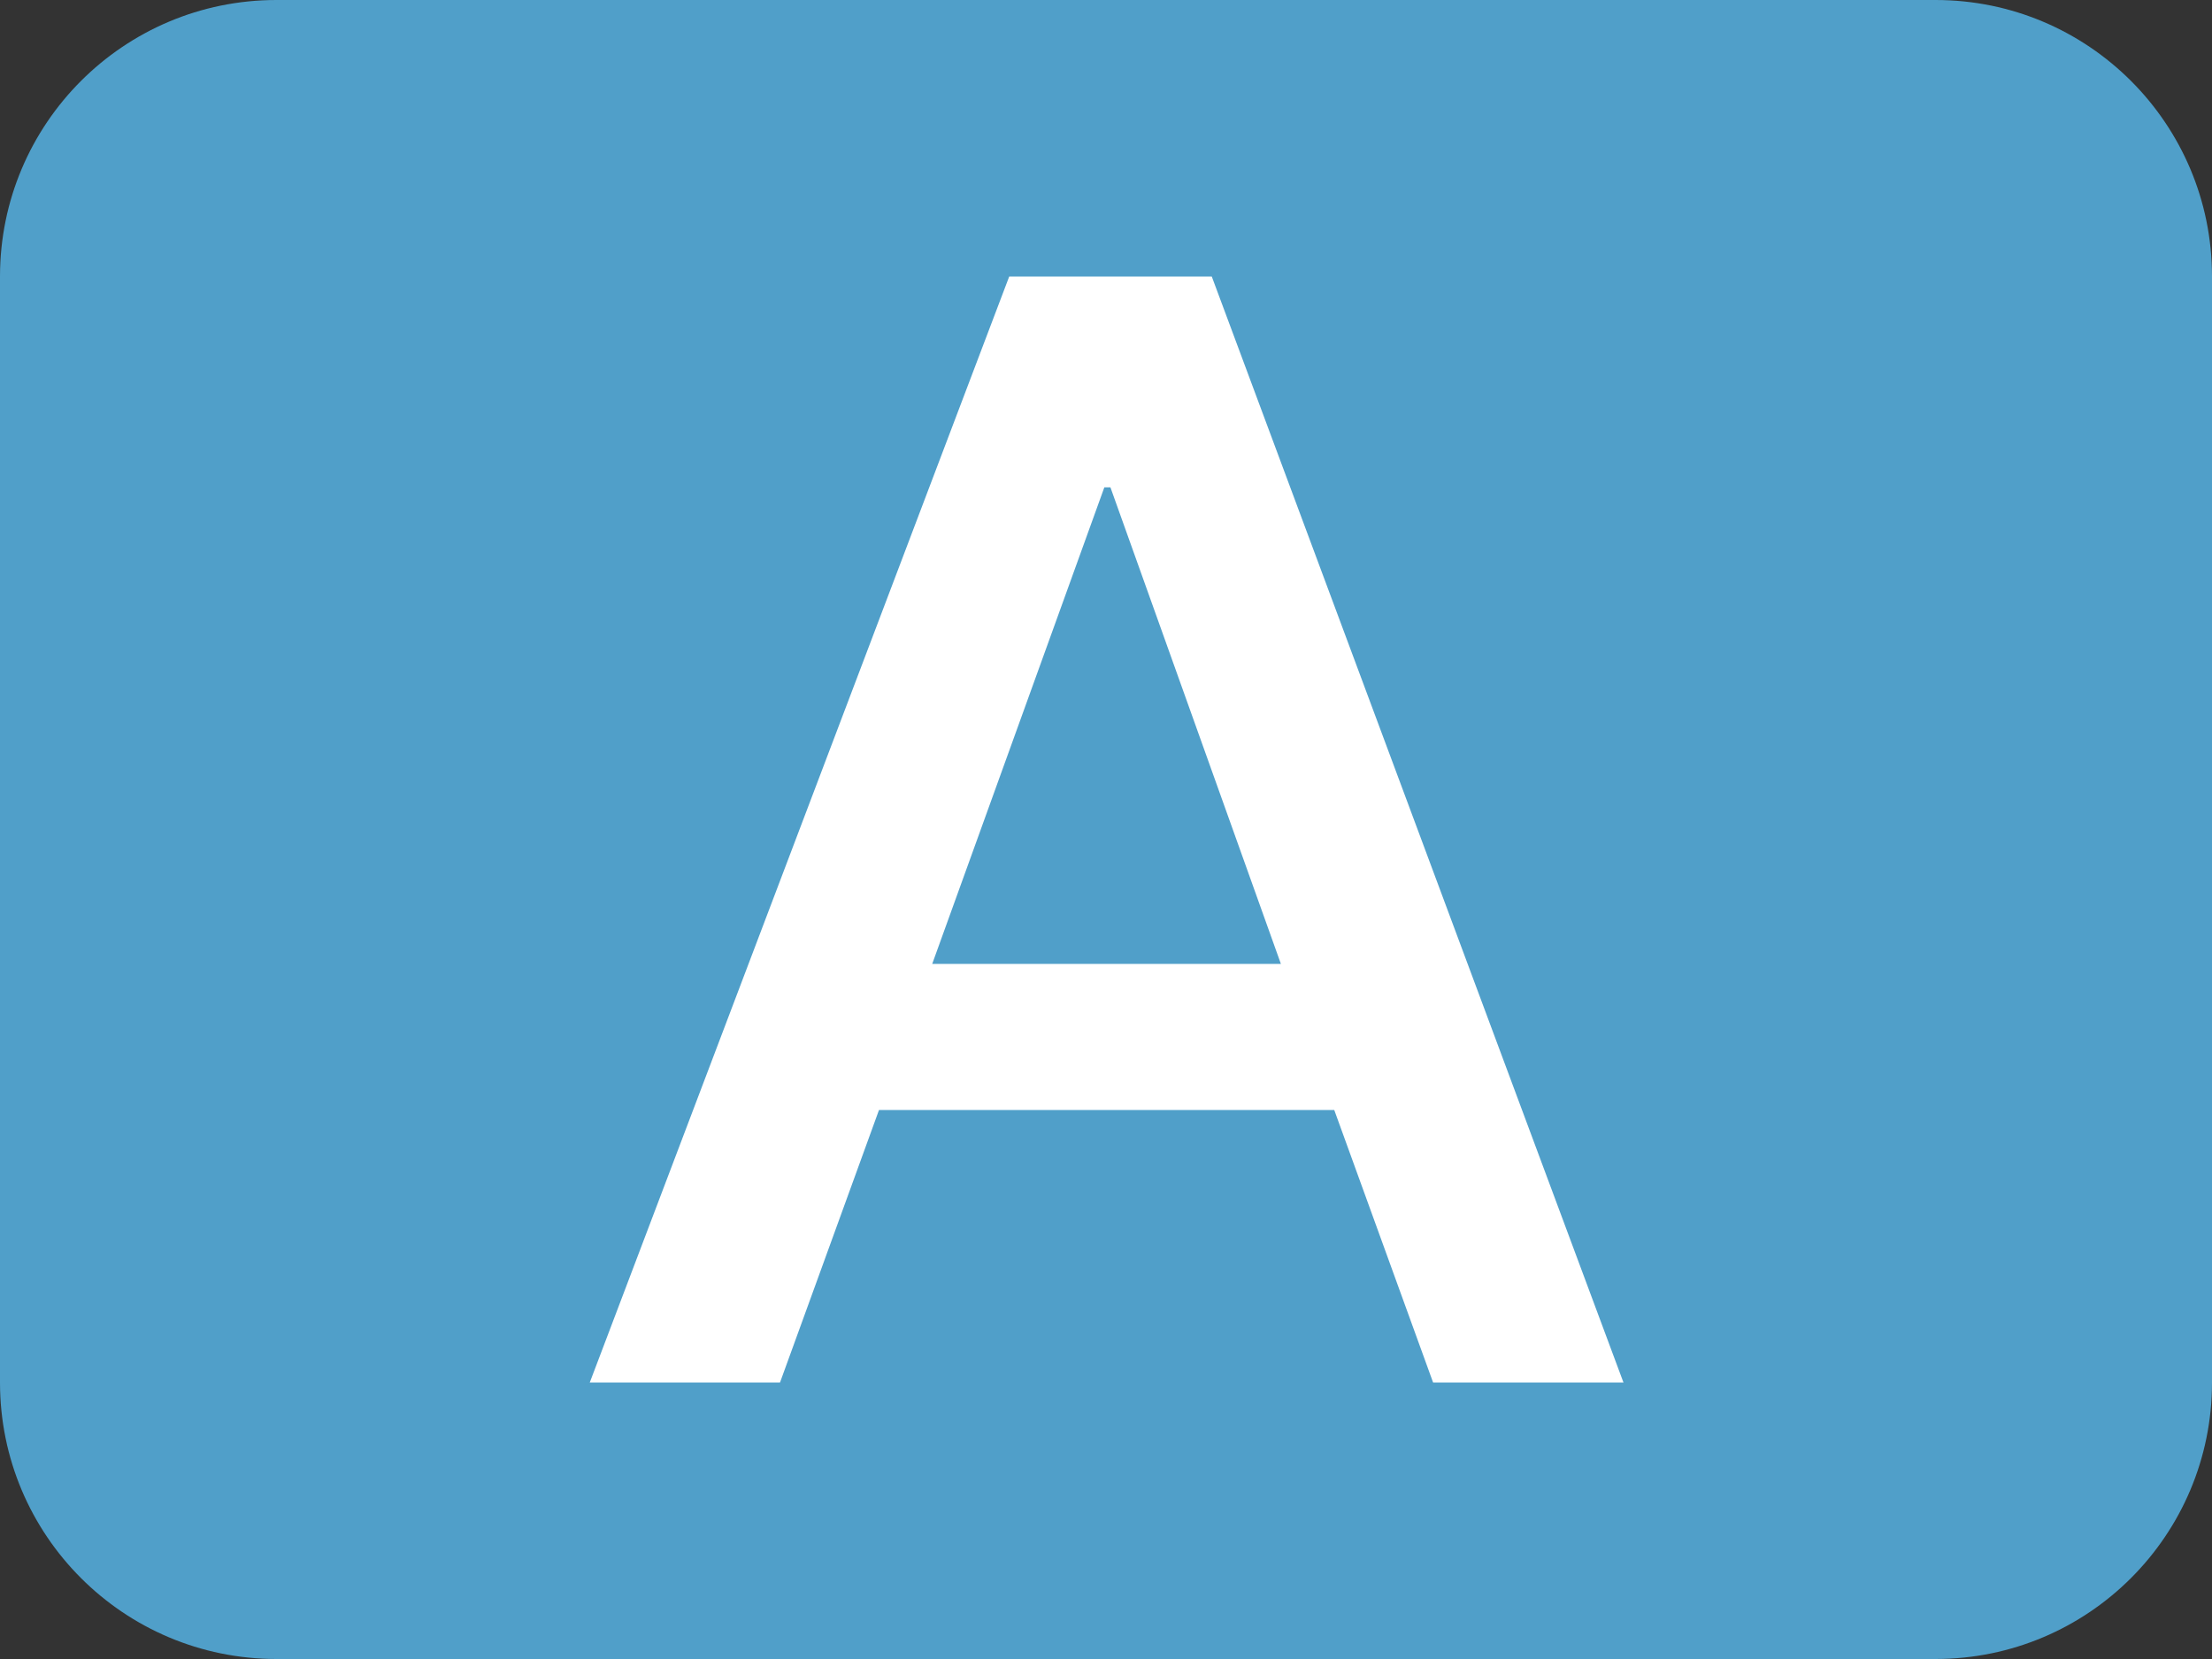 <svg xmlns="http://www.w3.org/2000/svg" xmlns:xlink="http://www.w3.org/1999/xlink" width="16" height="12" version="1.1" viewBox="0 0 16 12"><rect x="0" y="0" width="16" height="12" fill="#333333" stroke="none"/><title>Group</title><desc>Created with Sketch.</desc><g id="Symbols" fill="none" fill-rule="evenodd" stroke="none" stroke-width="1"><g id="git/U-Copy" transform="translate(-2, -2)"><g id="git/m" transform="translate(2, 2)"><g id="Group"><path id="Rectangle-3" fill="#509FC9" d="M2,2.22003947e-16 L14,2.22003947e-16 L14,0 C15.105,-1.18396232e-15 16,0.895 16,2 L16,10 L16,10 C16,11.105 15.105,12 14,12 L2,12 L2,12 C0.895,12 1.02344917e-15,11.105 8.8817842e-16,10 L0,2 L-2.22044605e-16,2 C-3.57315355e-16,0.895 0.895,2.02908437e-16 2,0 Z"/><path id="A" fill="#FFF" d="M7.3,2 L8.765,2 L11.743,10 L10.366,10 L9.651,8.029 L6.358,8.029 L5.642,10 L4.266,10 L7.3,2 Z M6.743,6.972 L9.265,6.972 L8.032,3.525 L7.988,3.525 L6.743,6.972 Z"/></g></g></g></g></svg>